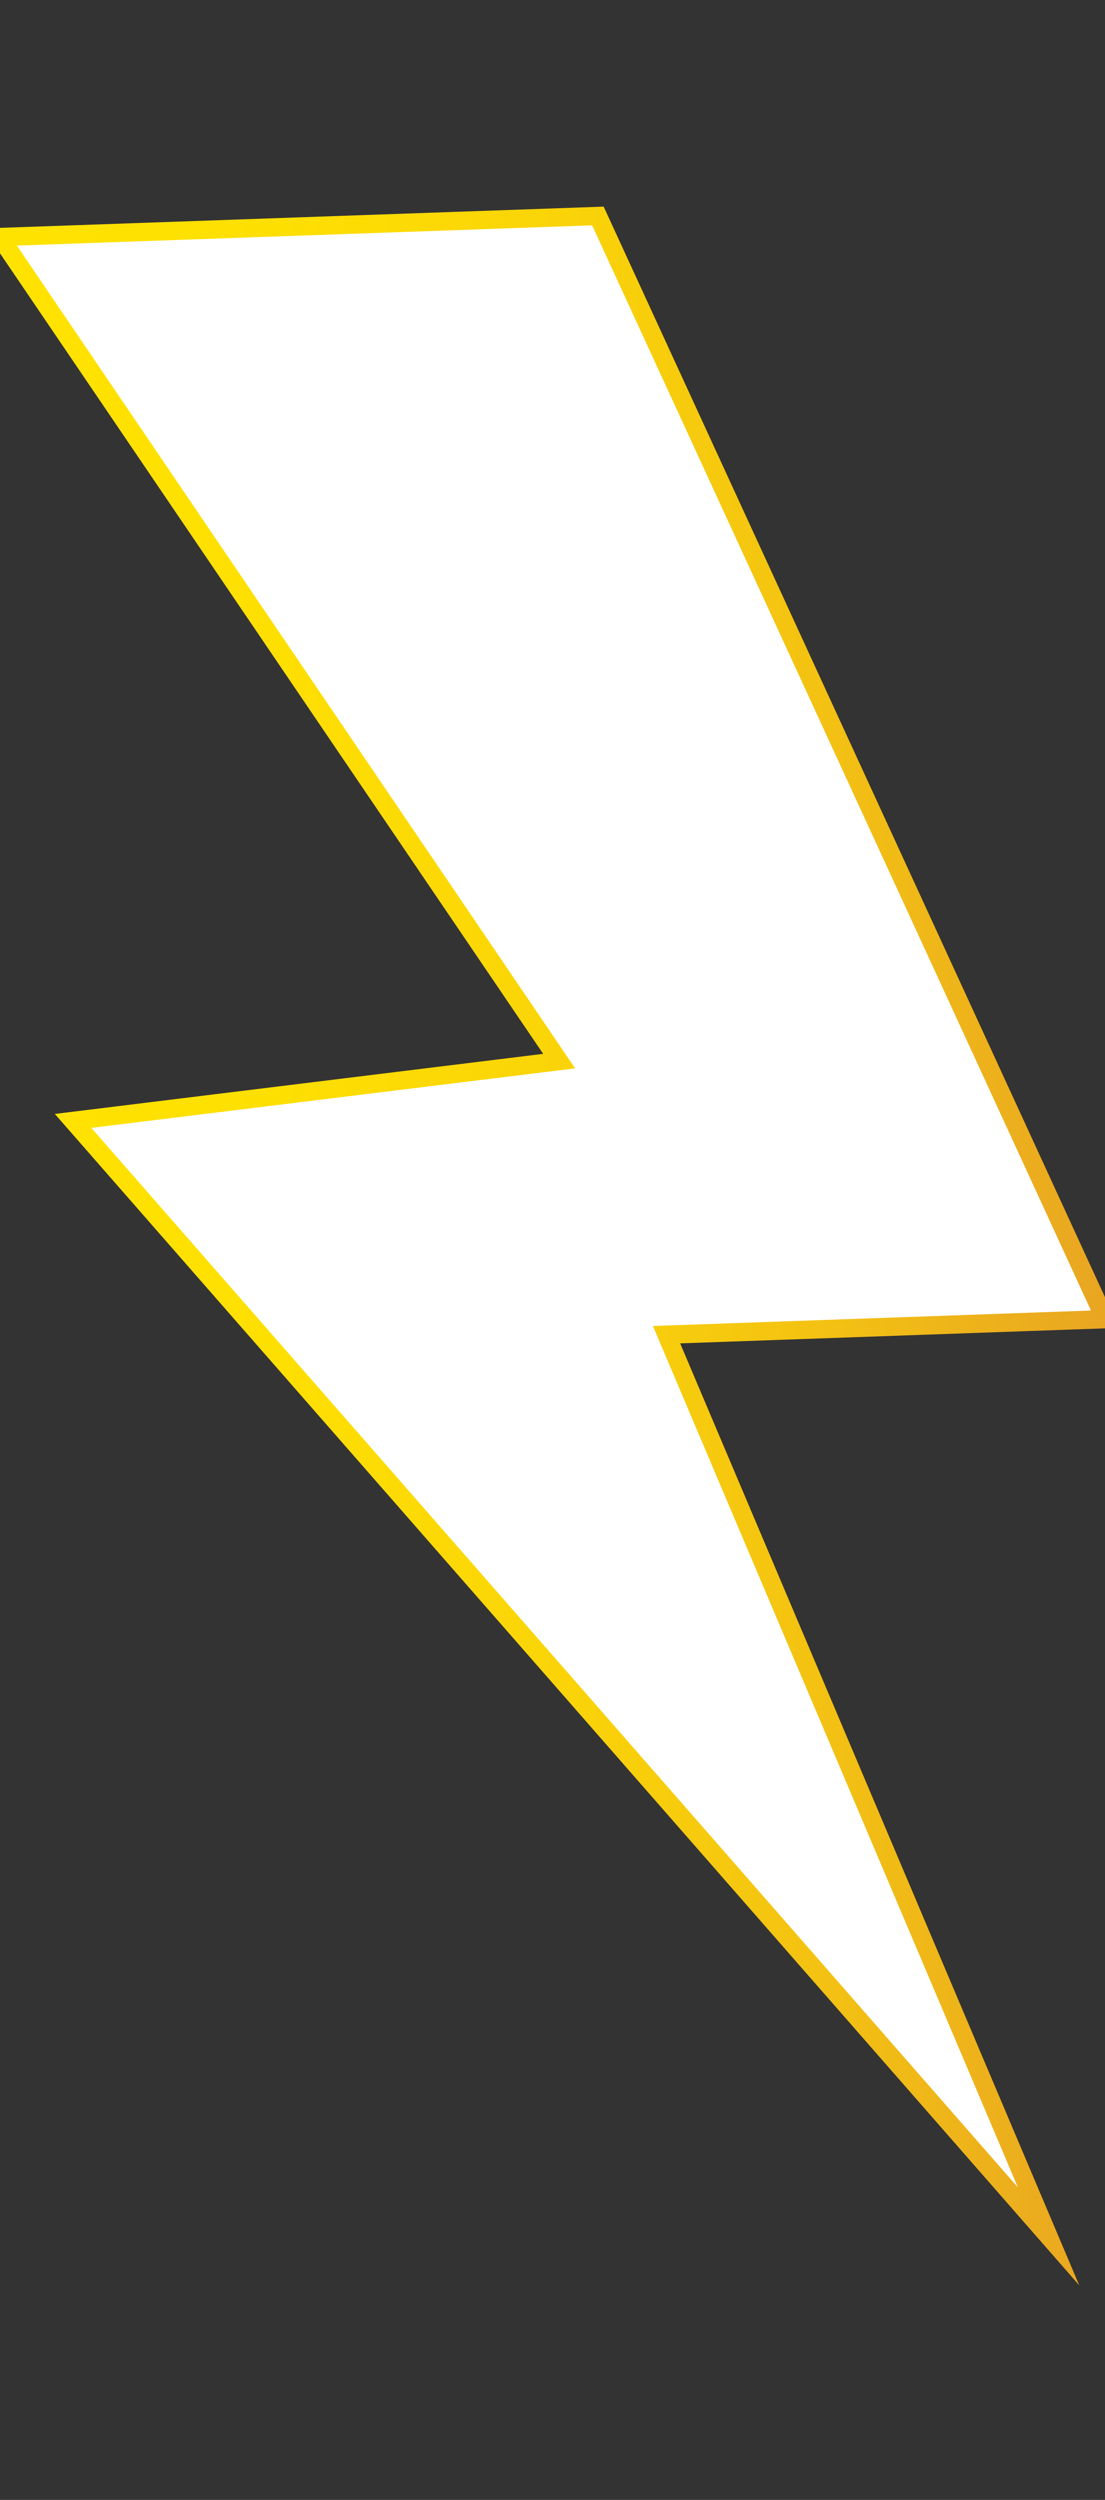 <?xml version="1.0" encoding="utf-8"?>
<!-- Generator: Adobe Illustrator 23.0.6, SVG Export Plug-In . SVG Version: 6.00 Build 0)  -->
<svg version="1.1" id="Layer_1" xmlns="http://www.w3.org/2000/svg" xmlns:xlink="http://www.w3.org/1999/xlink" x="0px" y="0px"
	 viewBox="0 0 99.8 225.7" style="enable-background:new 0 0 99.8 225.7;" xml:space="preserve">
<rect x="0" y="0" width="99.8" height="225.7" fill="#333333" stroke="none"/>
<style type="text/css">
	.st0{fill:#FFFFFF;stroke:url(#SVGID_1_);stroke-width:1.653;stroke-miterlimit:10;}
</style>
<title>hashbazaar-power</title>
<g id="Layer_1-2">
	
		<linearGradient id="SVGID_1_" gradientUnits="userSpaceOnUse" x1="101.059" y1="111.424" x2="-1.524" y2="111.424" gradientTransform="matrix(1 0 0 -1 0 223.93)">
		<stop  offset="0" style="stop-color:#E8A423"/>
		<stop  offset="2.200000e-02" style="stop-color:#E9A721"/>
		<stop  offset="0.254" style="stop-color:#F3C113"/>
		<stop  offset="0.492" style="stop-color:#FAD408"/>
		<stop  offset="0.737" style="stop-color:#FEDF02"/>
		<stop  offset="1" style="stop-color:#FFE300"/>
	</linearGradient>
	<polygon class="st0" points="0,21.4 54,19.5 99.8,119.1 60.2,120.5 94.7,201.9 6.6,101.2 50.5,95.8 	"/>
</g>
</svg>
